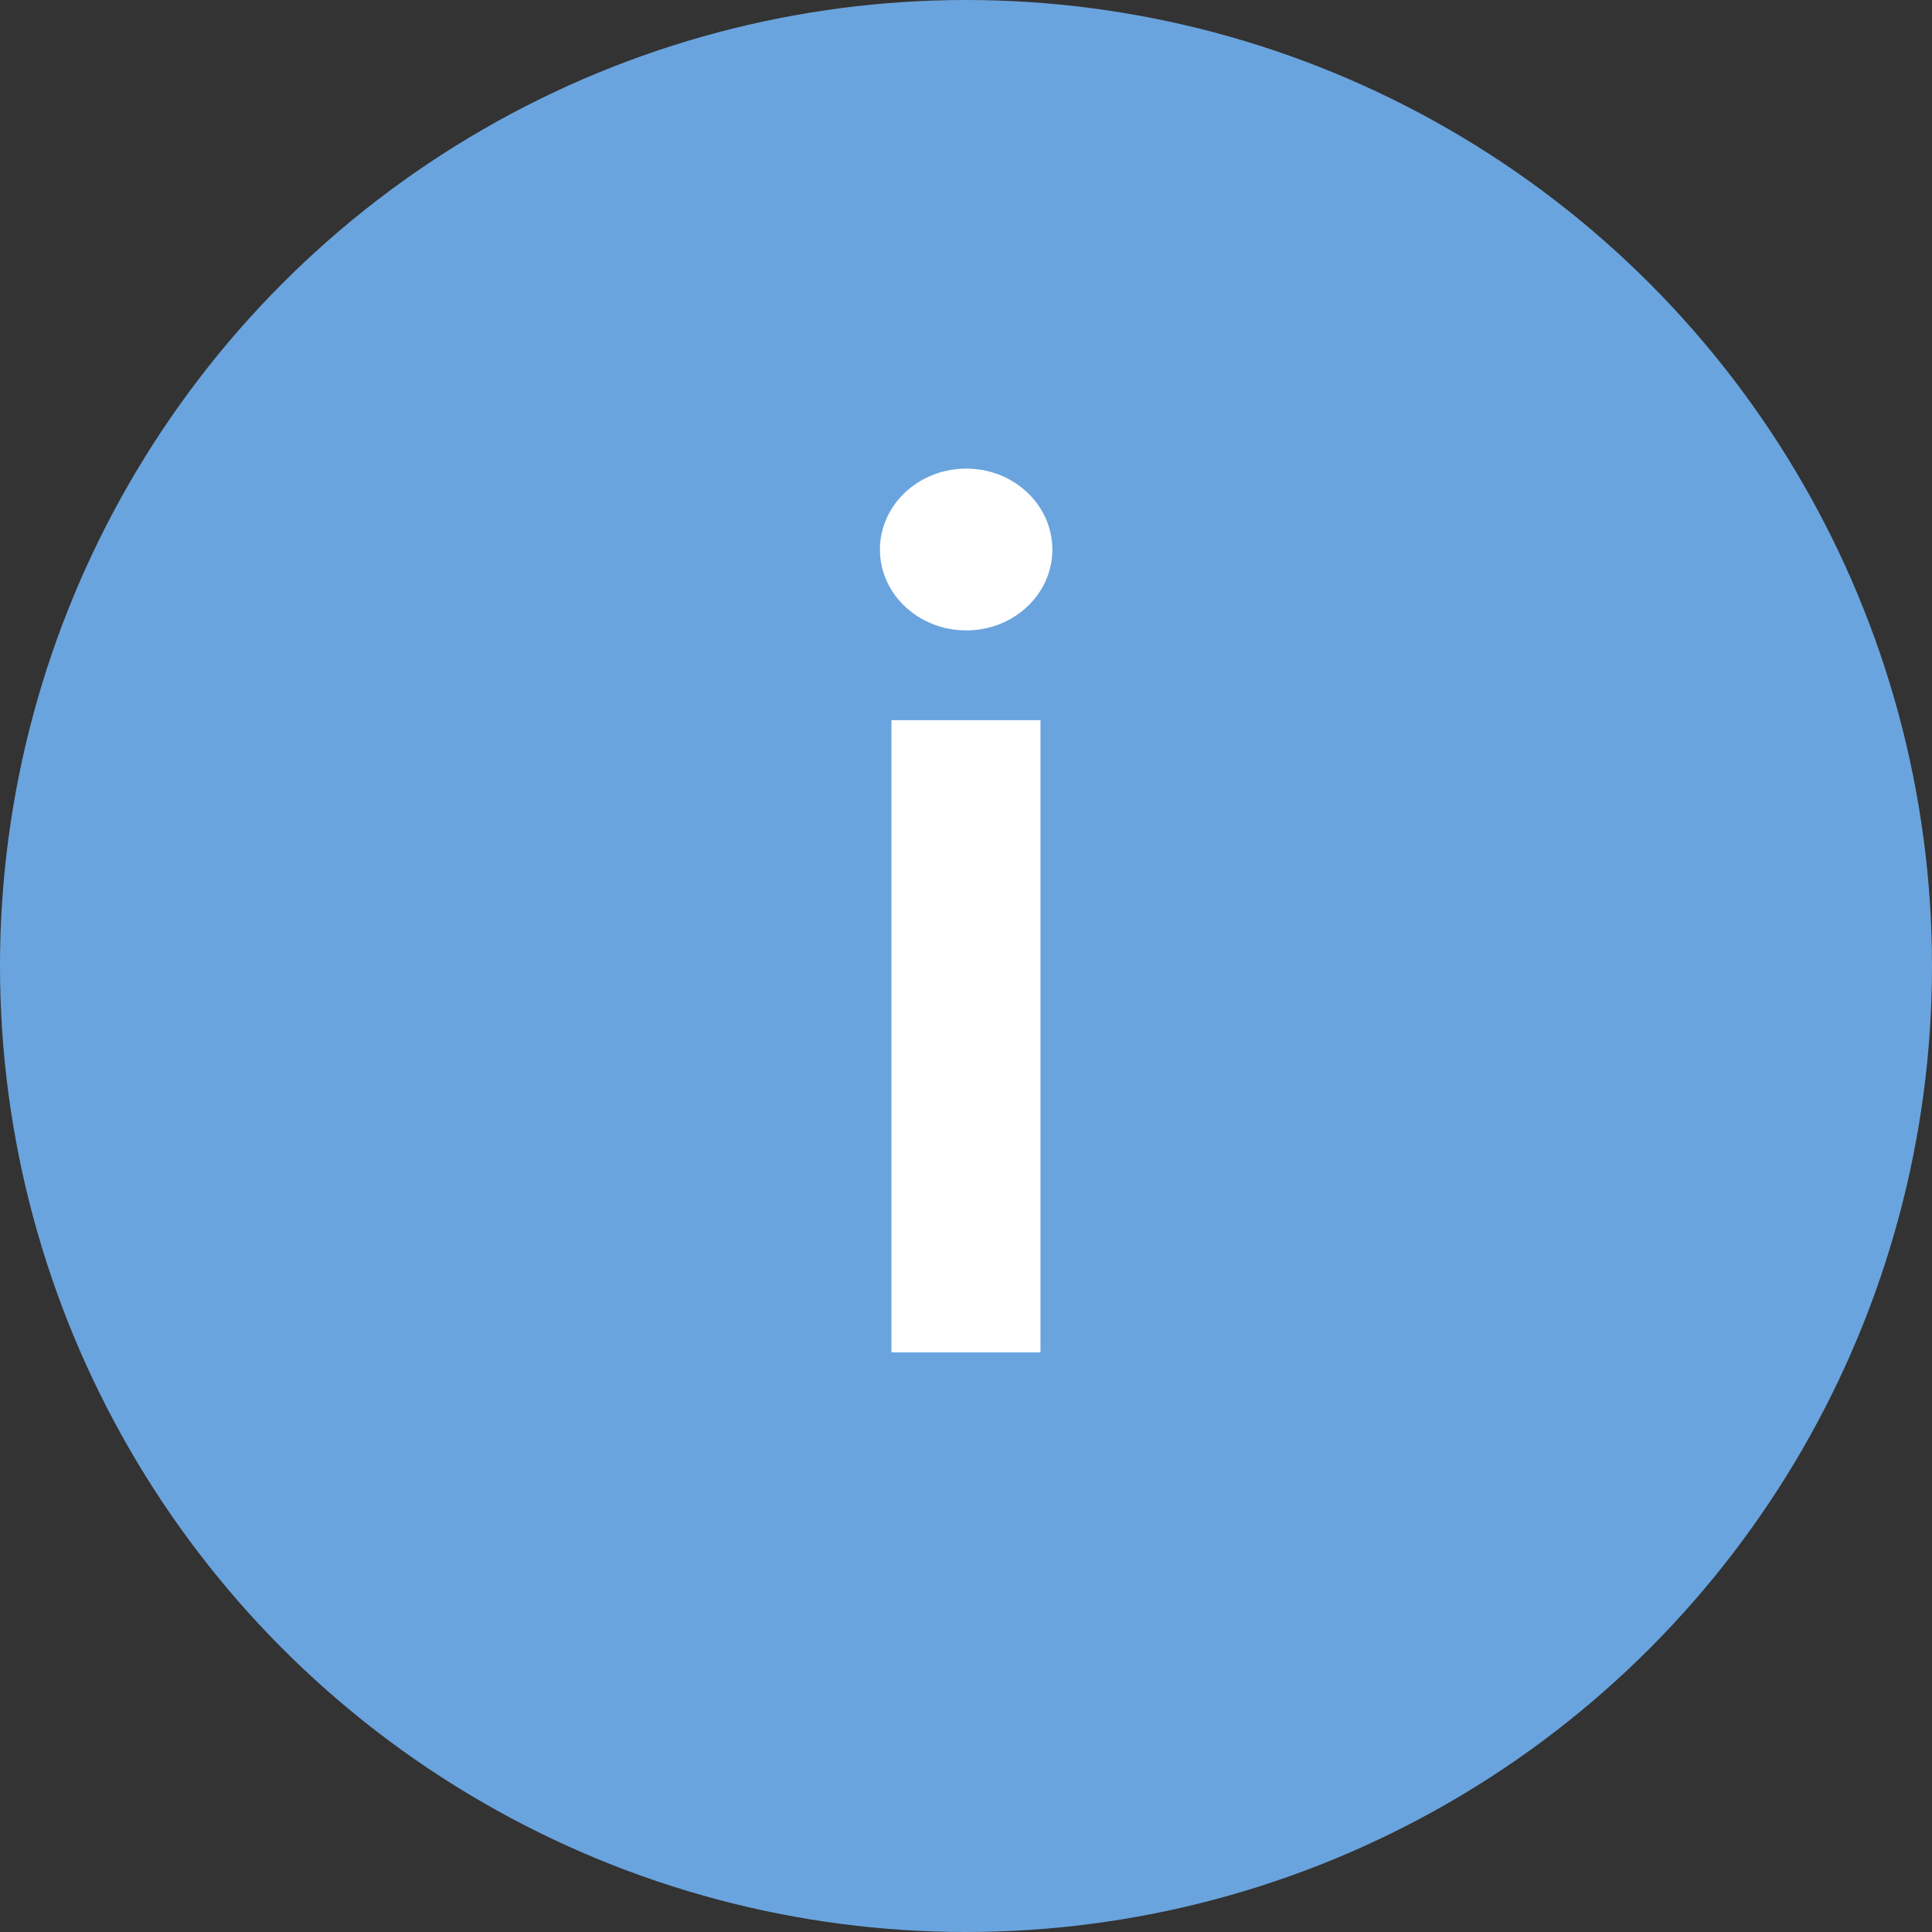 <svg width="20" height="20" viewBox="0 0 20 20" fill="none" xmlns="http://www.w3.org/2000/svg">
<rect x="0" y="0" width="20" height="20" fill="#333333" stroke="none"/>
<circle cx="10" cy="10" r="10" fill="#6AA4DE"/>
<path d="M9.228 14H10.771V7.455H9.228V14ZM10.004 6.526C10.494 6.526 10.894 6.151 10.894 5.69C10.894 5.226 10.494 4.851 10.004 4.851C9.509 4.851 9.109 5.226 9.109 5.69C9.109 6.151 9.509 6.526 10.004 6.526Z" fill="white"/>
</svg>

